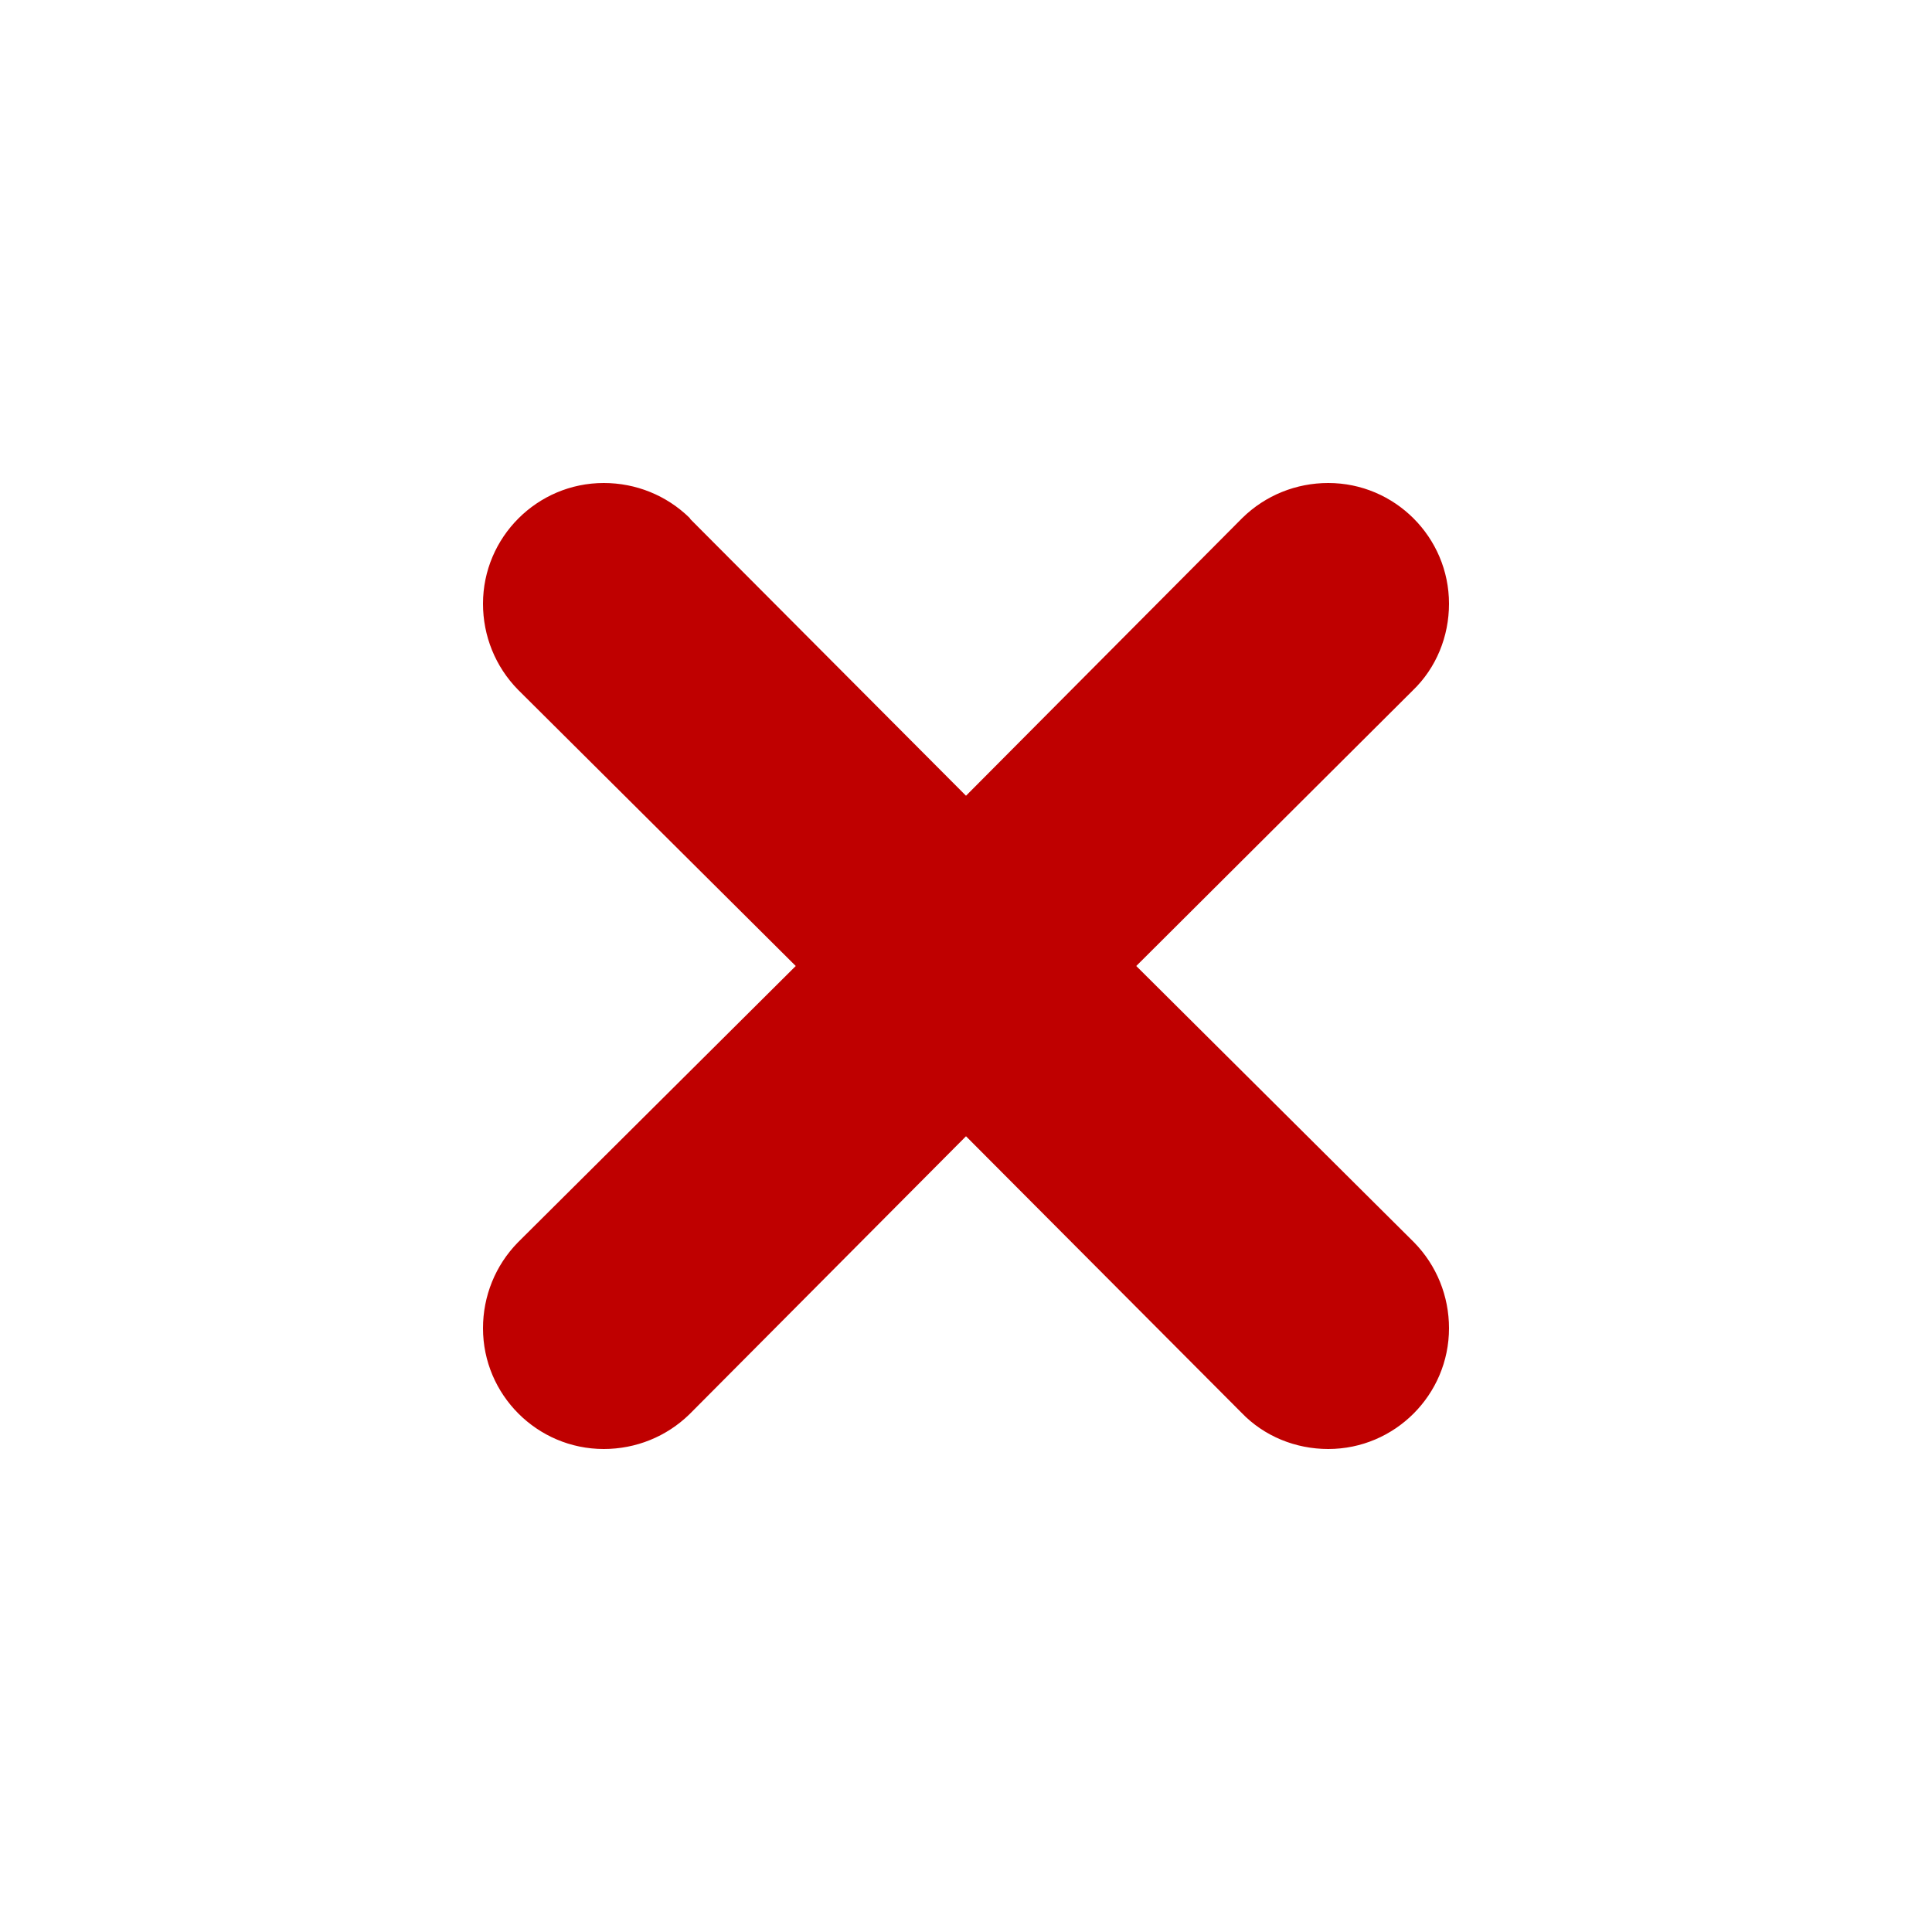 
<svg xmlns="http://www.w3.org/2000/svg" xmlns:xlink="http://www.w3.org/1999/xlink" width="16px" height="16px" viewBox="0 0 16 16" version="1.1">
<g id="surface1">
<path style=" stroke:none;fill-rule:nonzero;fill:#bf0000;fill-opacity:1;" d="M 5 4 C 4.449 4 4 4.449 4 5 C 4 5.266 4.102 5.52 4.289 5.711 L 6.59 8 L 4.289 10.289 C 4.102 10.48 4 10.734 4 11 C 4 11.551 4.449 12 5 12 C 5.266 12 5.52 11.898 5.711 11.711 L 8 9.41 L 10.281 11.699 C 10.469 11.895 10.73 12 11 12 C 11.551 12 12 11.551 12 11 C 12 10.734 11.898 10.48 11.711 10.289 L 9.41 8 L 11.699 5.719 C 11.895 5.531 12 5.27 12 5 C 12 4.449 11.551 4 11 4 C 10.734 4 10.48 4.102 10.289 4.289 L 8 6.59 L 5.719 4.301 C 5.715 4.297 5.715 4.293 5.711 4.289 C 5.52 4.102 5.266 4 5 4 Z M 5 4 "/>
</g>
</svg>

